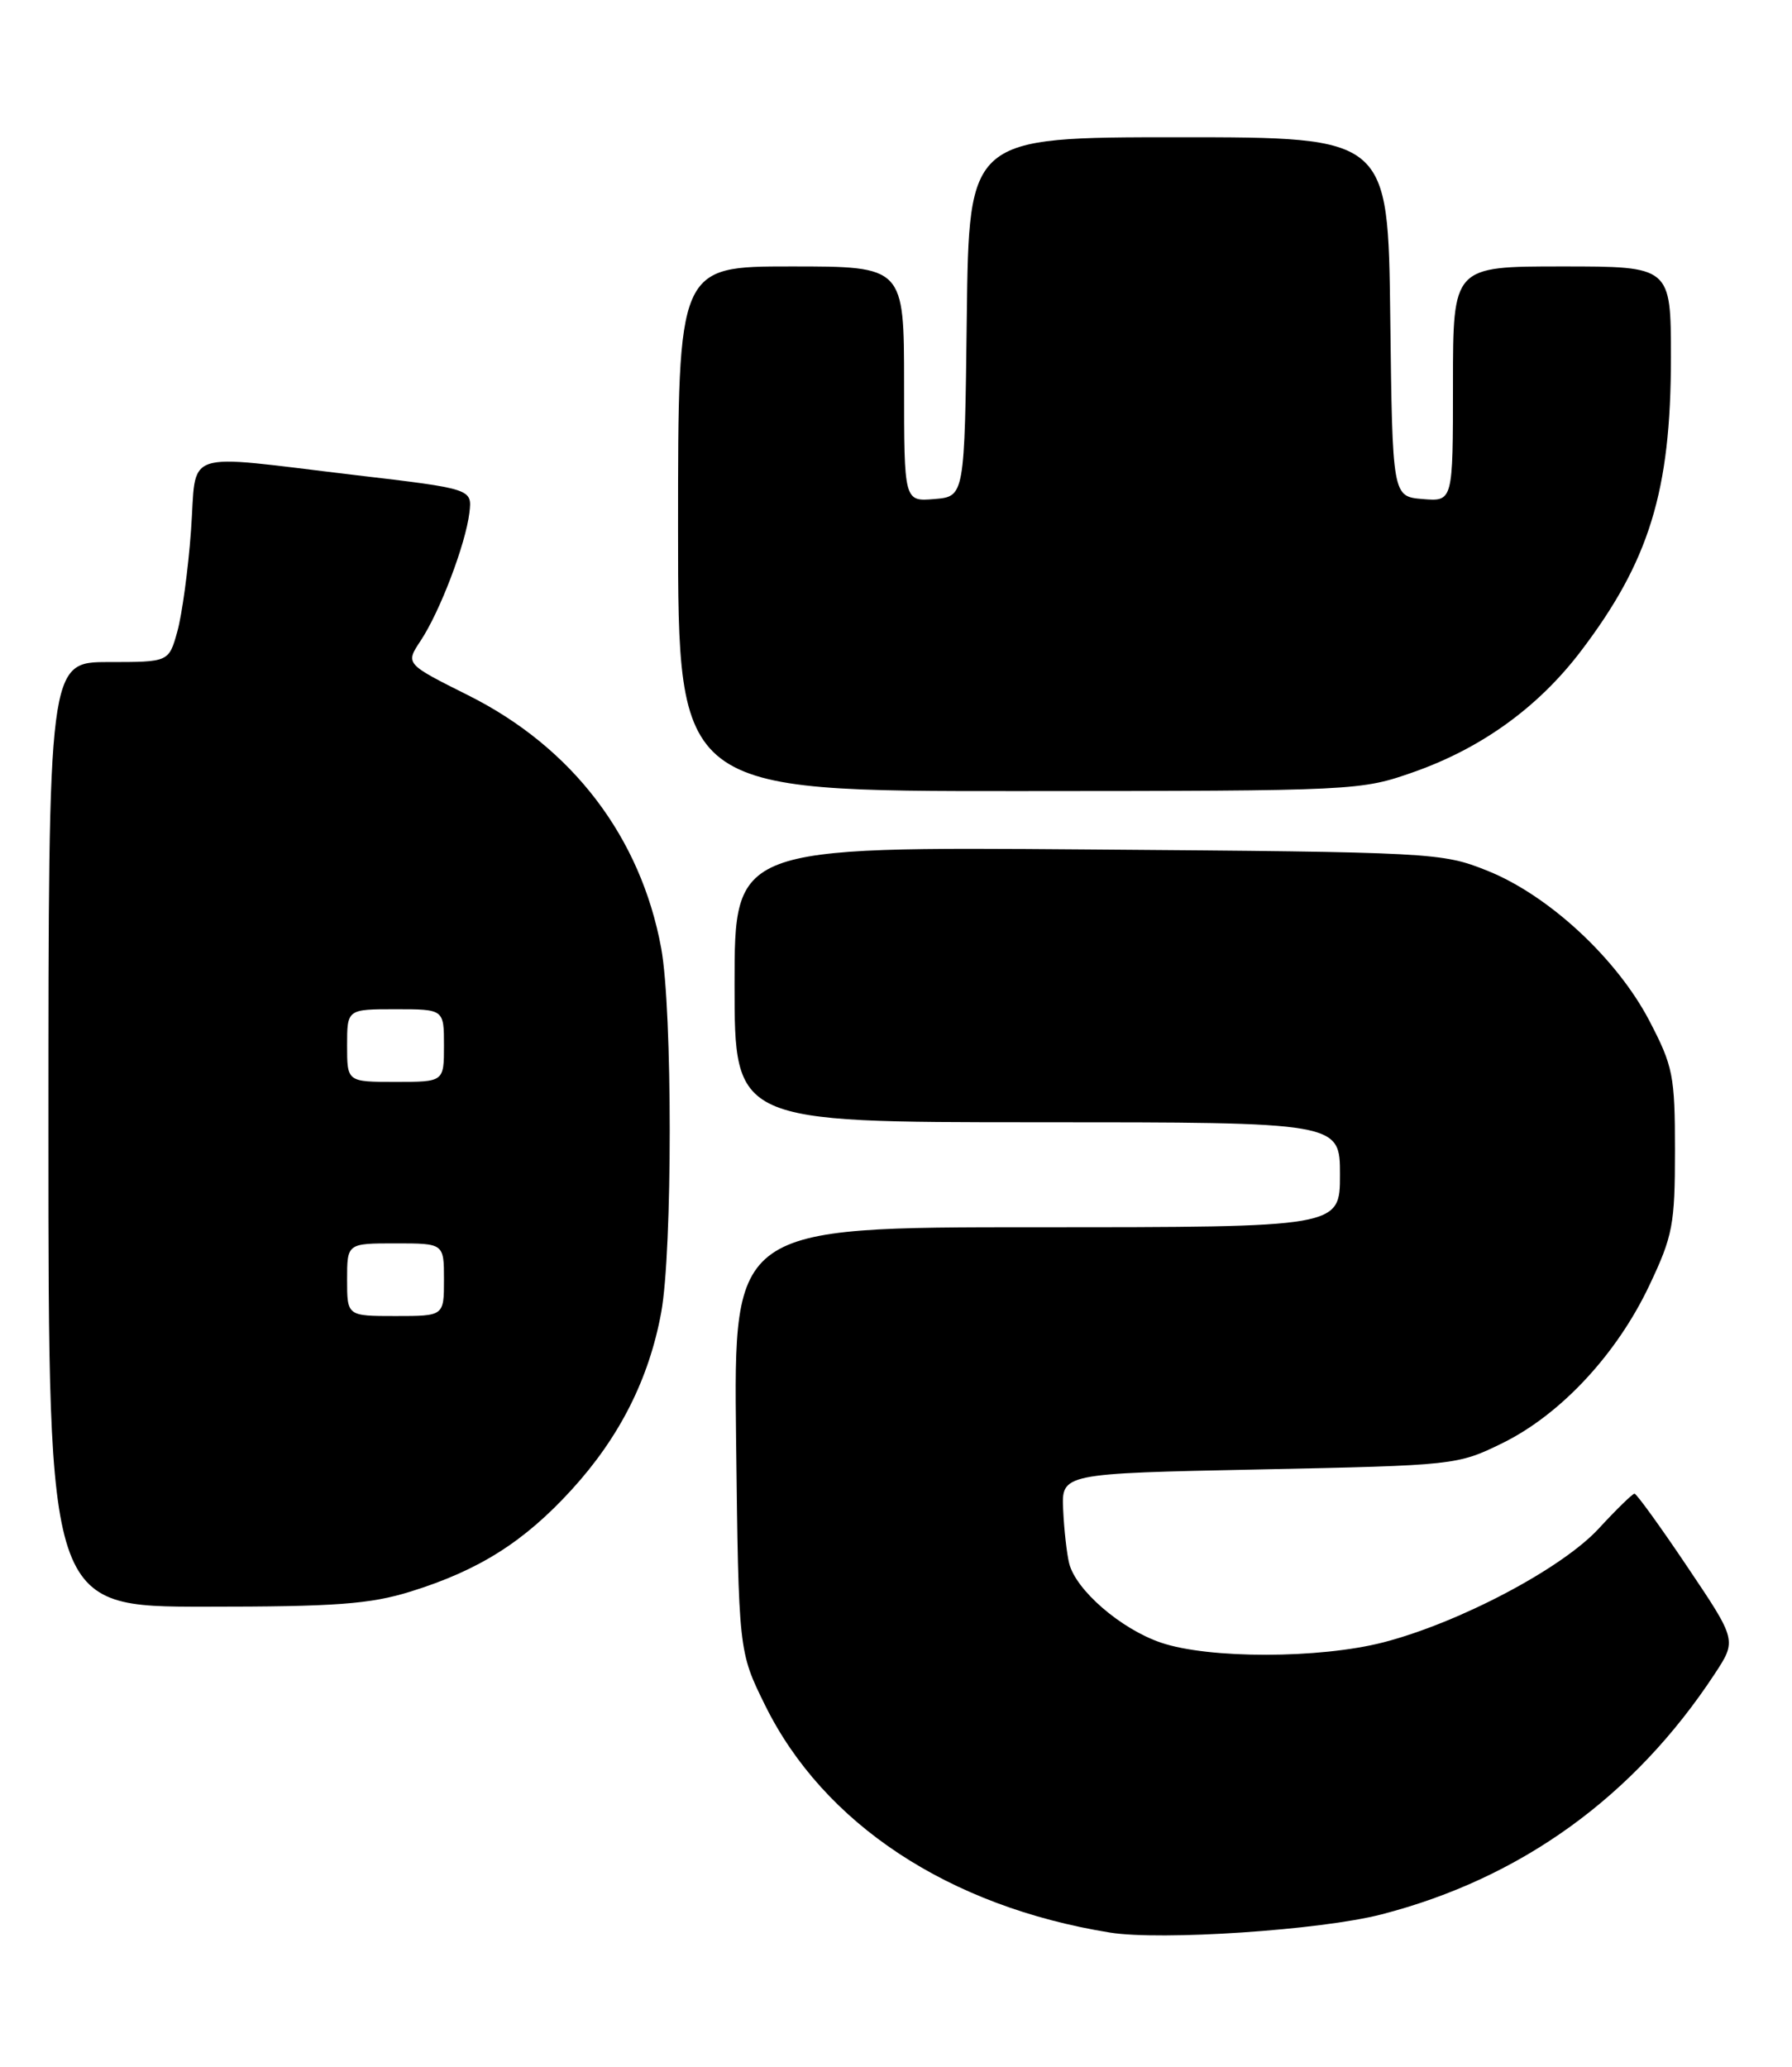<?xml version="1.0" encoding="UTF-8" standalone="no"?>
<!DOCTYPE svg PUBLIC "-//W3C//DTD SVG 1.1//EN" "http://www.w3.org/Graphics/SVG/1.1/DTD/svg11.dtd" >
<svg xmlns="http://www.w3.org/2000/svg" xmlns:xlink="http://www.w3.org/1999/xlink" version="1.1" viewBox="0 0 222 256">
 <g >
 <path fill="currentColor"
d=" M 171.14 237.11 C 188.42 232.65 202.42 222.54 212.42 207.33 C 215.16 203.16 215.16 203.16 209.05 194.08 C 205.70 189.09 202.74 185.00 202.49 185.00 C 202.25 185.00 200.25 186.94 198.06 189.32 C 193.49 194.28 180.79 200.98 171.36 203.42 C 163.46 205.45 149.74 205.47 143.82 203.45 C 138.85 201.76 133.27 196.94 132.45 193.62 C 132.16 192.45 131.82 189.47 131.71 187.00 C 131.50 182.50 131.50 182.50 156.00 182.00 C 180.26 181.50 180.55 181.47 186.13 178.74 C 193.34 175.19 200.28 167.75 204.32 159.22 C 207.24 153.06 207.50 151.67 207.50 142.50 C 207.50 133.21 207.27 132.07 204.32 126.41 C 200.28 118.69 191.84 110.88 184.25 107.84 C 178.61 105.59 177.67 105.54 134.75 105.21 C 91.00 104.87 91.00 104.87 91.00 121.93 C 91.00 139.00 91.00 139.00 128.50 139.00 C 166.00 139.00 166.00 139.00 166.00 145.50 C 166.00 152.00 166.00 152.00 128.44 152.00 C 90.88 152.00 90.88 152.00 91.19 178.28 C 91.50 204.55 91.50 204.55 94.77 211.18 C 102.02 225.90 117.53 236.13 137.50 239.36 C 143.82 240.38 163.61 239.06 171.14 237.11 Z  M 50.88 197.12 C 59.36 194.48 64.92 190.96 70.80 184.53 C 76.74 178.03 80.39 170.82 81.91 162.57 C 83.32 154.90 83.32 125.10 81.91 117.43 C 79.37 103.67 70.91 92.58 58.03 86.13 C 50.21 82.22 50.21 82.22 52.11 79.36 C 54.50 75.76 57.68 67.40 58.15 63.51 C 58.50 60.55 58.50 60.55 44.00 58.84 C 22.10 56.25 24.41 55.47 23.66 65.75 C 23.31 70.56 22.54 76.19 21.96 78.25 C 20.91 82.00 20.91 82.00 13.45 82.00 C 6.00 82.00 6.00 82.00 6.00 140.50 C 6.00 199.00 6.00 199.00 25.41 199.00 C 41.61 199.00 45.82 198.69 50.88 197.12 Z  M 175.22 95.59 C 183.56 92.64 190.52 87.61 195.76 80.76 C 204.31 69.55 207.00 60.84 207.00 44.29 C 207.00 33.00 207.00 33.00 193.50 33.00 C 180.00 33.00 180.00 33.00 180.00 47.56 C 180.00 62.12 180.00 62.12 176.25 61.81 C 172.50 61.50 172.50 61.50 172.23 39.25 C 171.96 17.00 171.96 17.00 146.00 17.00 C 120.04 17.00 120.04 17.00 119.77 39.25 C 119.50 61.50 119.50 61.50 115.75 61.81 C 112.00 62.12 112.00 62.12 112.00 47.56 C 112.00 33.00 112.00 33.00 98.00 33.00 C 84.00 33.00 84.00 33.00 84.00 65.50 C 84.00 98.00 84.00 98.00 126.25 97.98 C 168.13 97.96 168.56 97.94 175.22 95.59 Z  M 43.00 158.50 C 43.00 154.00 43.00 154.00 49.00 154.00 C 55.00 154.00 55.00 154.00 55.00 158.50 C 55.00 163.00 55.00 163.00 49.00 163.00 C 43.00 163.00 43.00 163.00 43.00 158.50 Z  M 43.00 129.50 C 43.00 125.00 43.00 125.00 49.00 125.00 C 55.00 125.00 55.00 125.00 55.00 129.50 C 55.00 134.00 55.00 134.00 49.00 134.00 C 43.00 134.00 43.00 134.00 43.00 129.50 Z "/>
</g>
</svg>